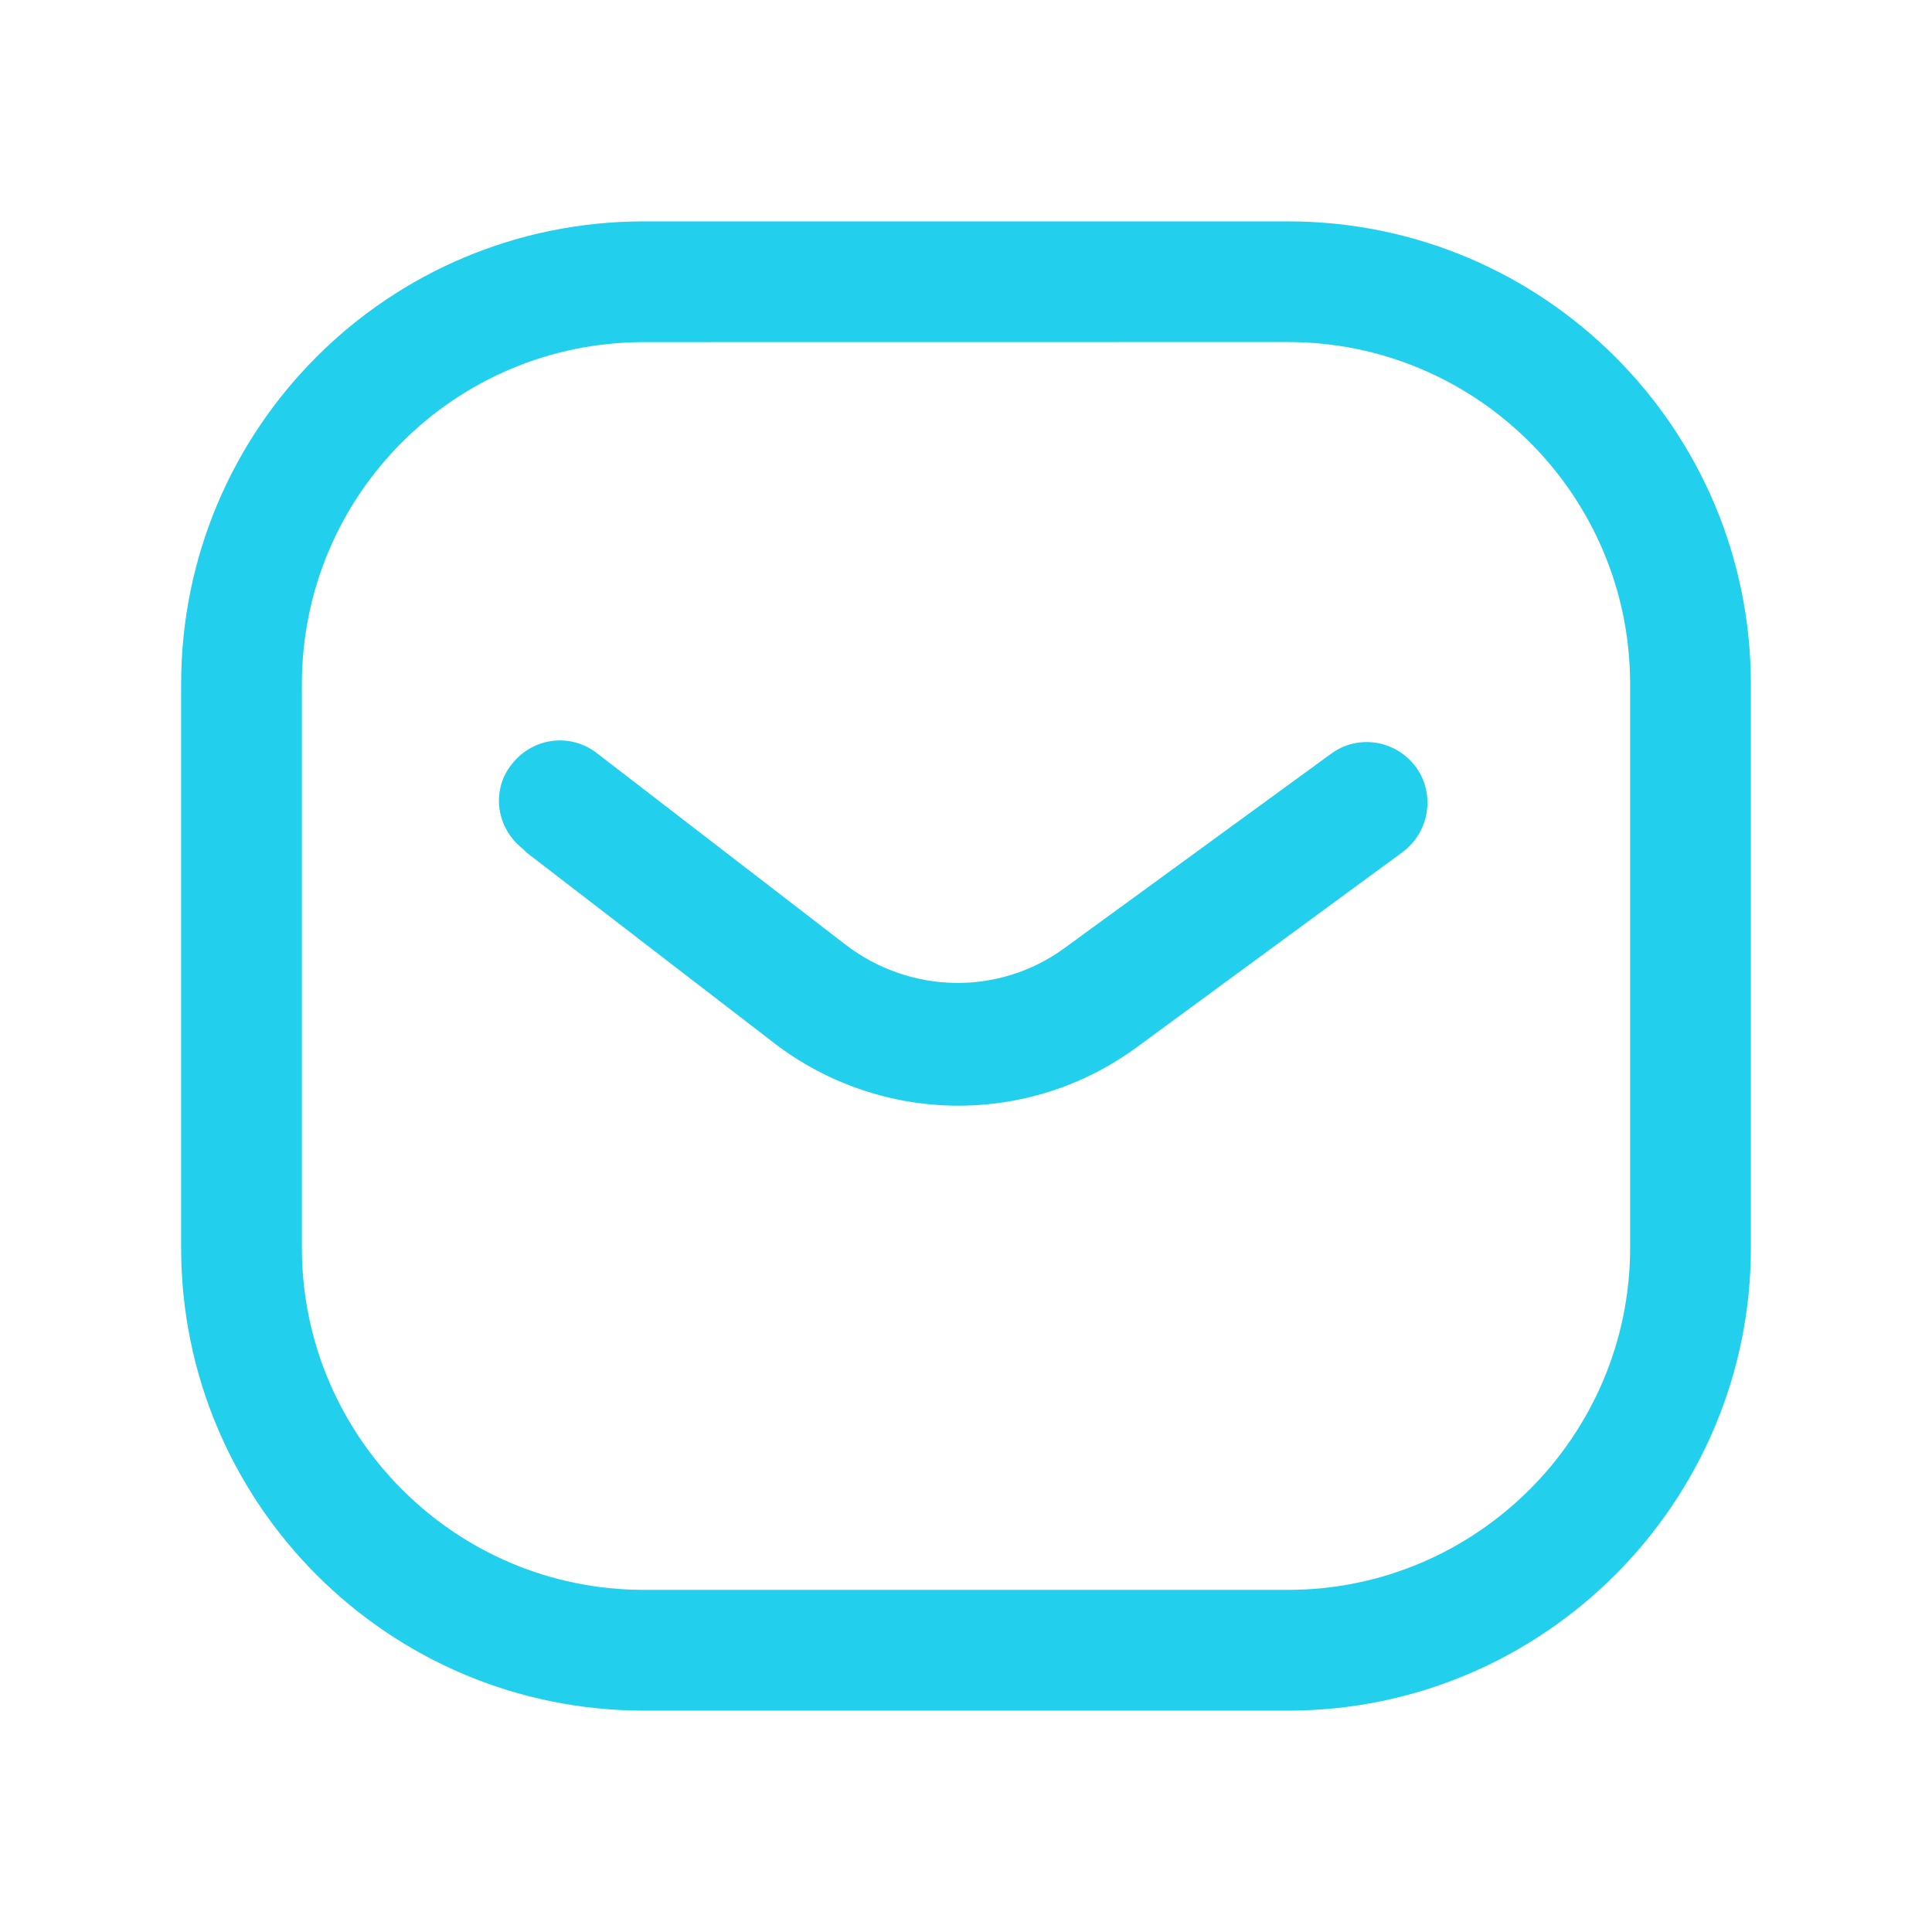 <svg viewBox="0 0 24 24" xmlns="http://www.w3.org/2000/svg"><g fill="#22d0ee"><path d="M6.54 10.59l3.08 2.37c1.32 1.01 3.15 1.04 4.5.05l3.31-2.43c.33-.25.4-.72.16-1.05 -.25-.34-.72-.41-1.05-.17l-3.32 2.42c-.81.59-1.91.57-2.71-.04L7.42 9.36c-.33-.26-.8-.2-1.06.13 -.26.32-.2.79.13 1.05Z"/><path d="M20.25 12v3.5c0 2.34-1.91 4.25-4.25 4.25H8c-2.35 0-4.25-1.91-4.25-4.25v-7c0-2.35 1.9-4.25 4.25-4.25l8-.001c2.34 0 4.25 1.9 4.25 4.25v3.5Zm1.5 0V8.5c0-3.18-2.58-5.75-5.75-5.75l-8 0c-3.18 0-5.75 2.57-5.75 5.75v7c0 3.17 2.57 5.75 5.75 5.75h8c3.17 0 5.75-2.58 5.75-5.75V12Z"/></g><path fill="none" d="M0 0h24v24H0Z"/></svg>